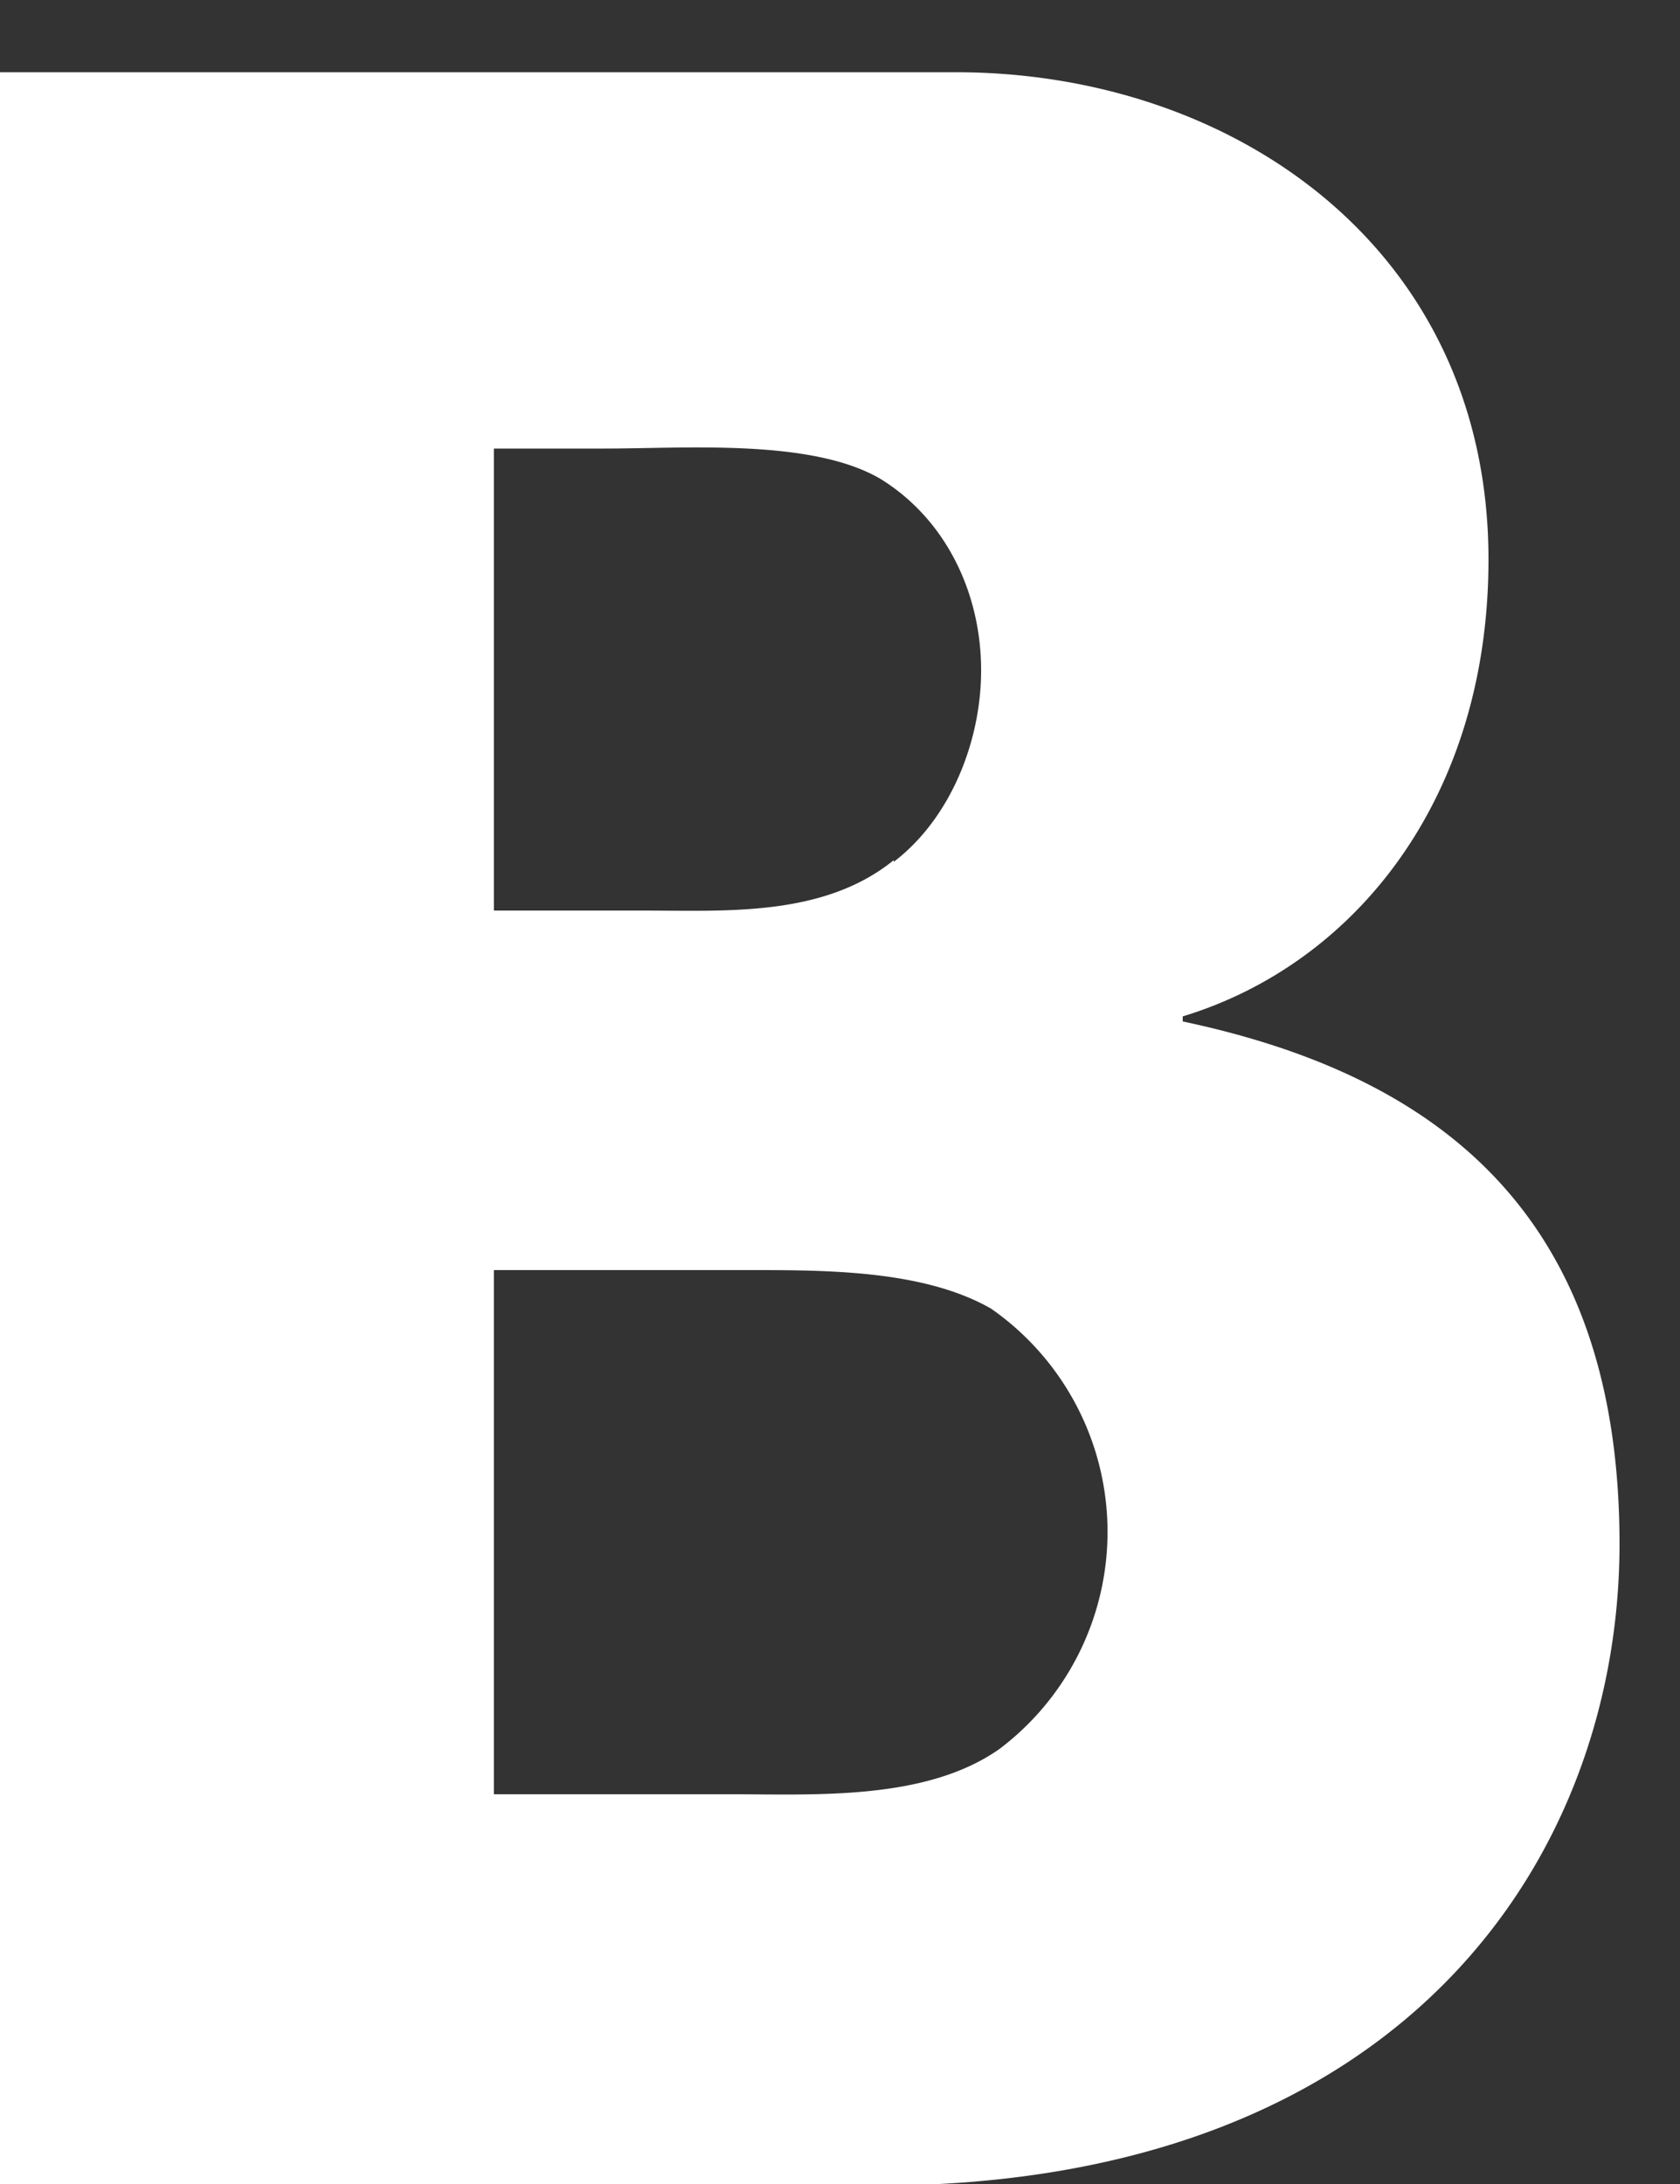 <svg xmlns="http://www.w3.org/2000/svg" xmlns:xlink="http://www.w3.org/1999/xlink" width="10" height="13" viewBox="0 0 10 13"><rect x="0" y="0" width="10" height="13" fill="#333333" stroke="none"/><defs><path id="25zya" d="M1185.22 1492H1180v-12.57h5.69c1.65 0 3.17 1.05 3.17 2.9 0 1.43-.8 2.41-1.82 2.72v.03c1.51.32 2.6 1.14 2.6 3.11 0 1.83-1.25 3.82-4.43 3.82zm.1-7.87c.34-.26.52-.72.52-1.14 0-.46-.21-.9-.6-1.14-.41-.24-1.16-.18-1.64-.18h-.66v2.75h.88c.5 0 1.08.04 1.5-.3zm.58 2.66c-.4-.23-.98-.23-1.44-.23h-1.52v3.12h1.4c.51 0 1.17.04 1.61-.27a1.62 1.62 0 0 0-.05-2.62z"/></defs><g><g transform="translate(-1180 -1479)"><use fill="#fff" xlink:href="#25zya"/></g></g></svg>